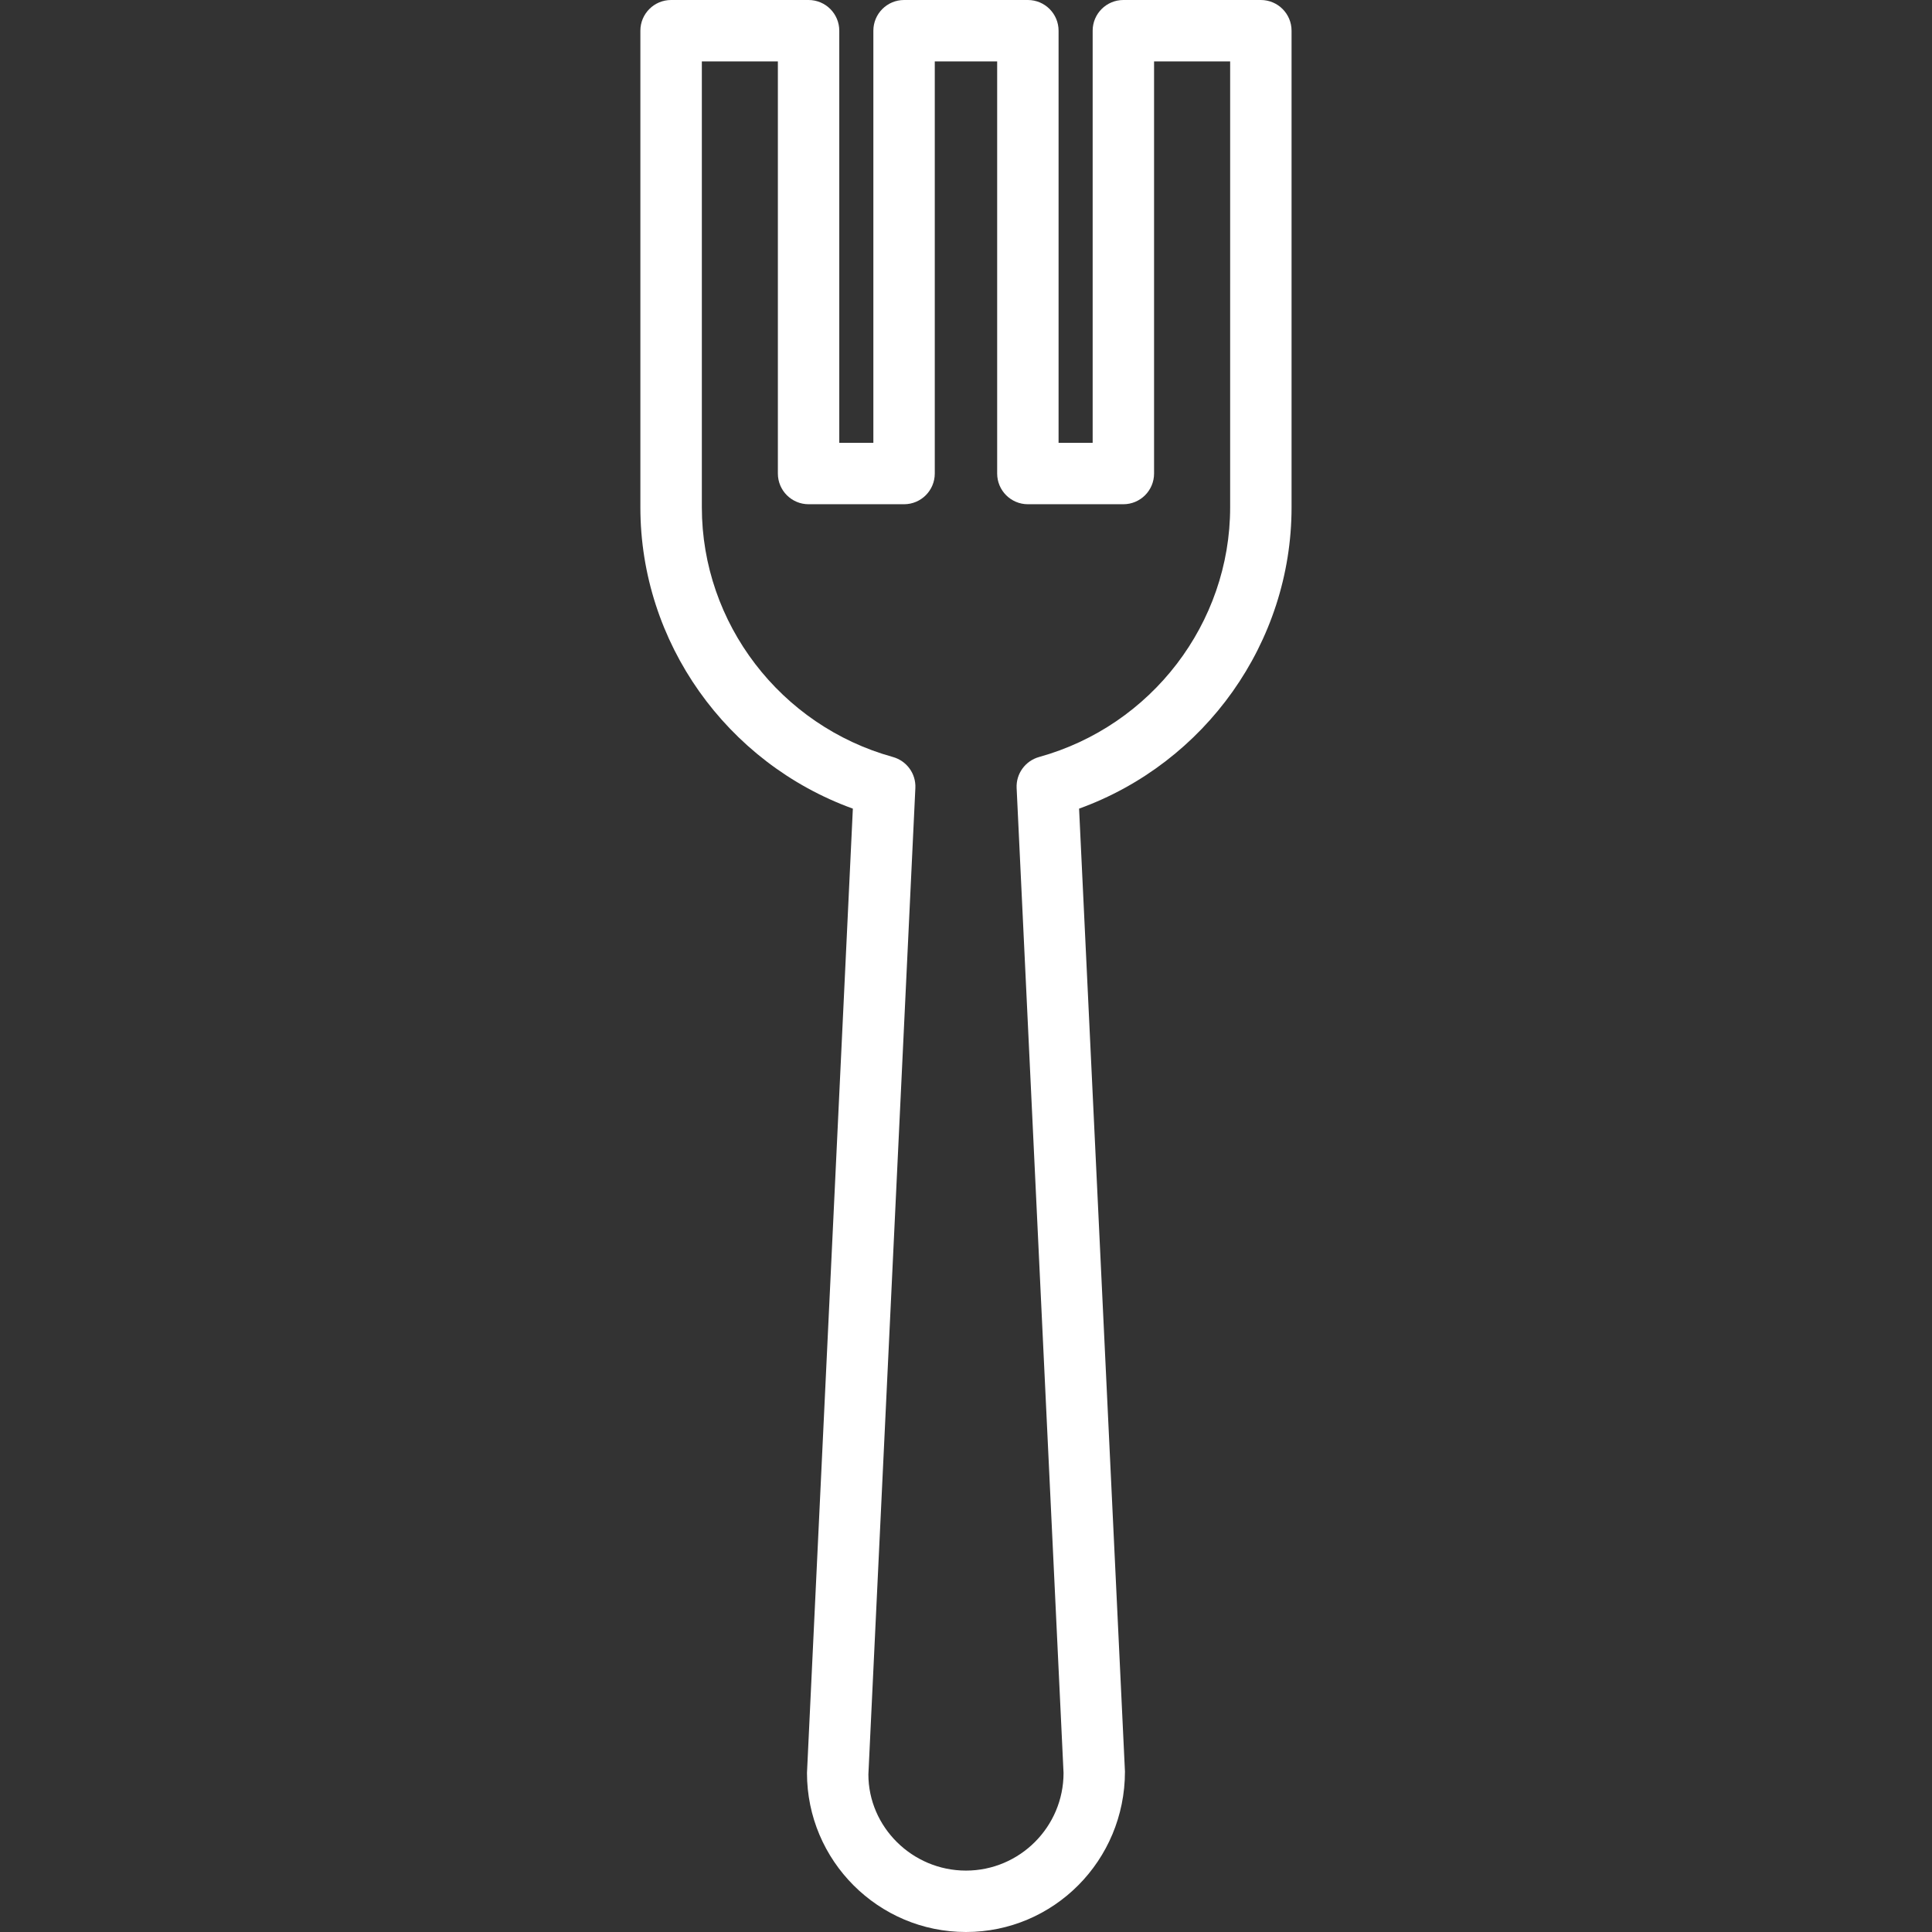 <?xml version="1.0" encoding="iso-8859-1"?>
<!-- Generator: Adobe Illustrator 19.0.0, SVG Export Plug-In . SVG Version: 6.00 Build 0)  -->
<svg xmlns="http://www.w3.org/2000/svg" xmlns:xlink="http://www.w3.org/1999/xlink" version="1.1" id="Capa_1" x="0px" y="0px" viewBox="0 0 31.461 31.461" style="enable-background:new 0 0 31.461 31.461;" xml:space="preserve" width="512px" height="512px">
<rect x="0" y="0" width="31.461" height="31.461" fill="#333333" stroke="none"/>
<path d="M15.73,31.461c-1.428,0-2.589-1.162-2.589-2.59l0.747-15.703c-2.056-0.744-3.46-2.707-3.46-4.906V0.5  c0-0.276,0.224-0.5,0.5-0.5h2.239c0.276,0,0.5,0.224,0.5,0.5v6.711h0.555V0.5c0-0.276,0.224-0.5,0.5-0.5h2.016  c0.276,0,0.5,0.224,0.5,0.5v6.711h0.555V0.5c0-0.276,0.224-0.5,0.5-0.5h2.239c0.276,0,0.5,0.224,0.5,0.5v7.762  c0,2.199-1.404,4.162-3.46,4.906l0.747,15.68C18.319,30.299,17.158,31.461,15.73,31.461z M11.429,1v7.262  c0,1.886,1.279,3.558,3.111,4.065c0.225,0.063,0.377,0.271,0.366,0.505l-0.765,16.063c0,0.854,0.713,1.566,1.589,1.566  s1.589-0.713,1.589-1.59l-0.764-16.039c-0.011-0.233,0.141-0.442,0.366-0.505c1.832-0.508,3.111-2.18,3.111-4.065V1h-1.239v6.711  c0,0.276-0.224,0.5-0.5,0.5h-1.555c-0.276,0-0.5-0.224-0.5-0.5V1h-1.016v6.711c0,0.276-0.224,0.5-0.5,0.5h-1.555  c-0.276,0-0.5-0.224-0.5-0.5V1H11.429z" fill="#FFFFFF"/>
</svg>
